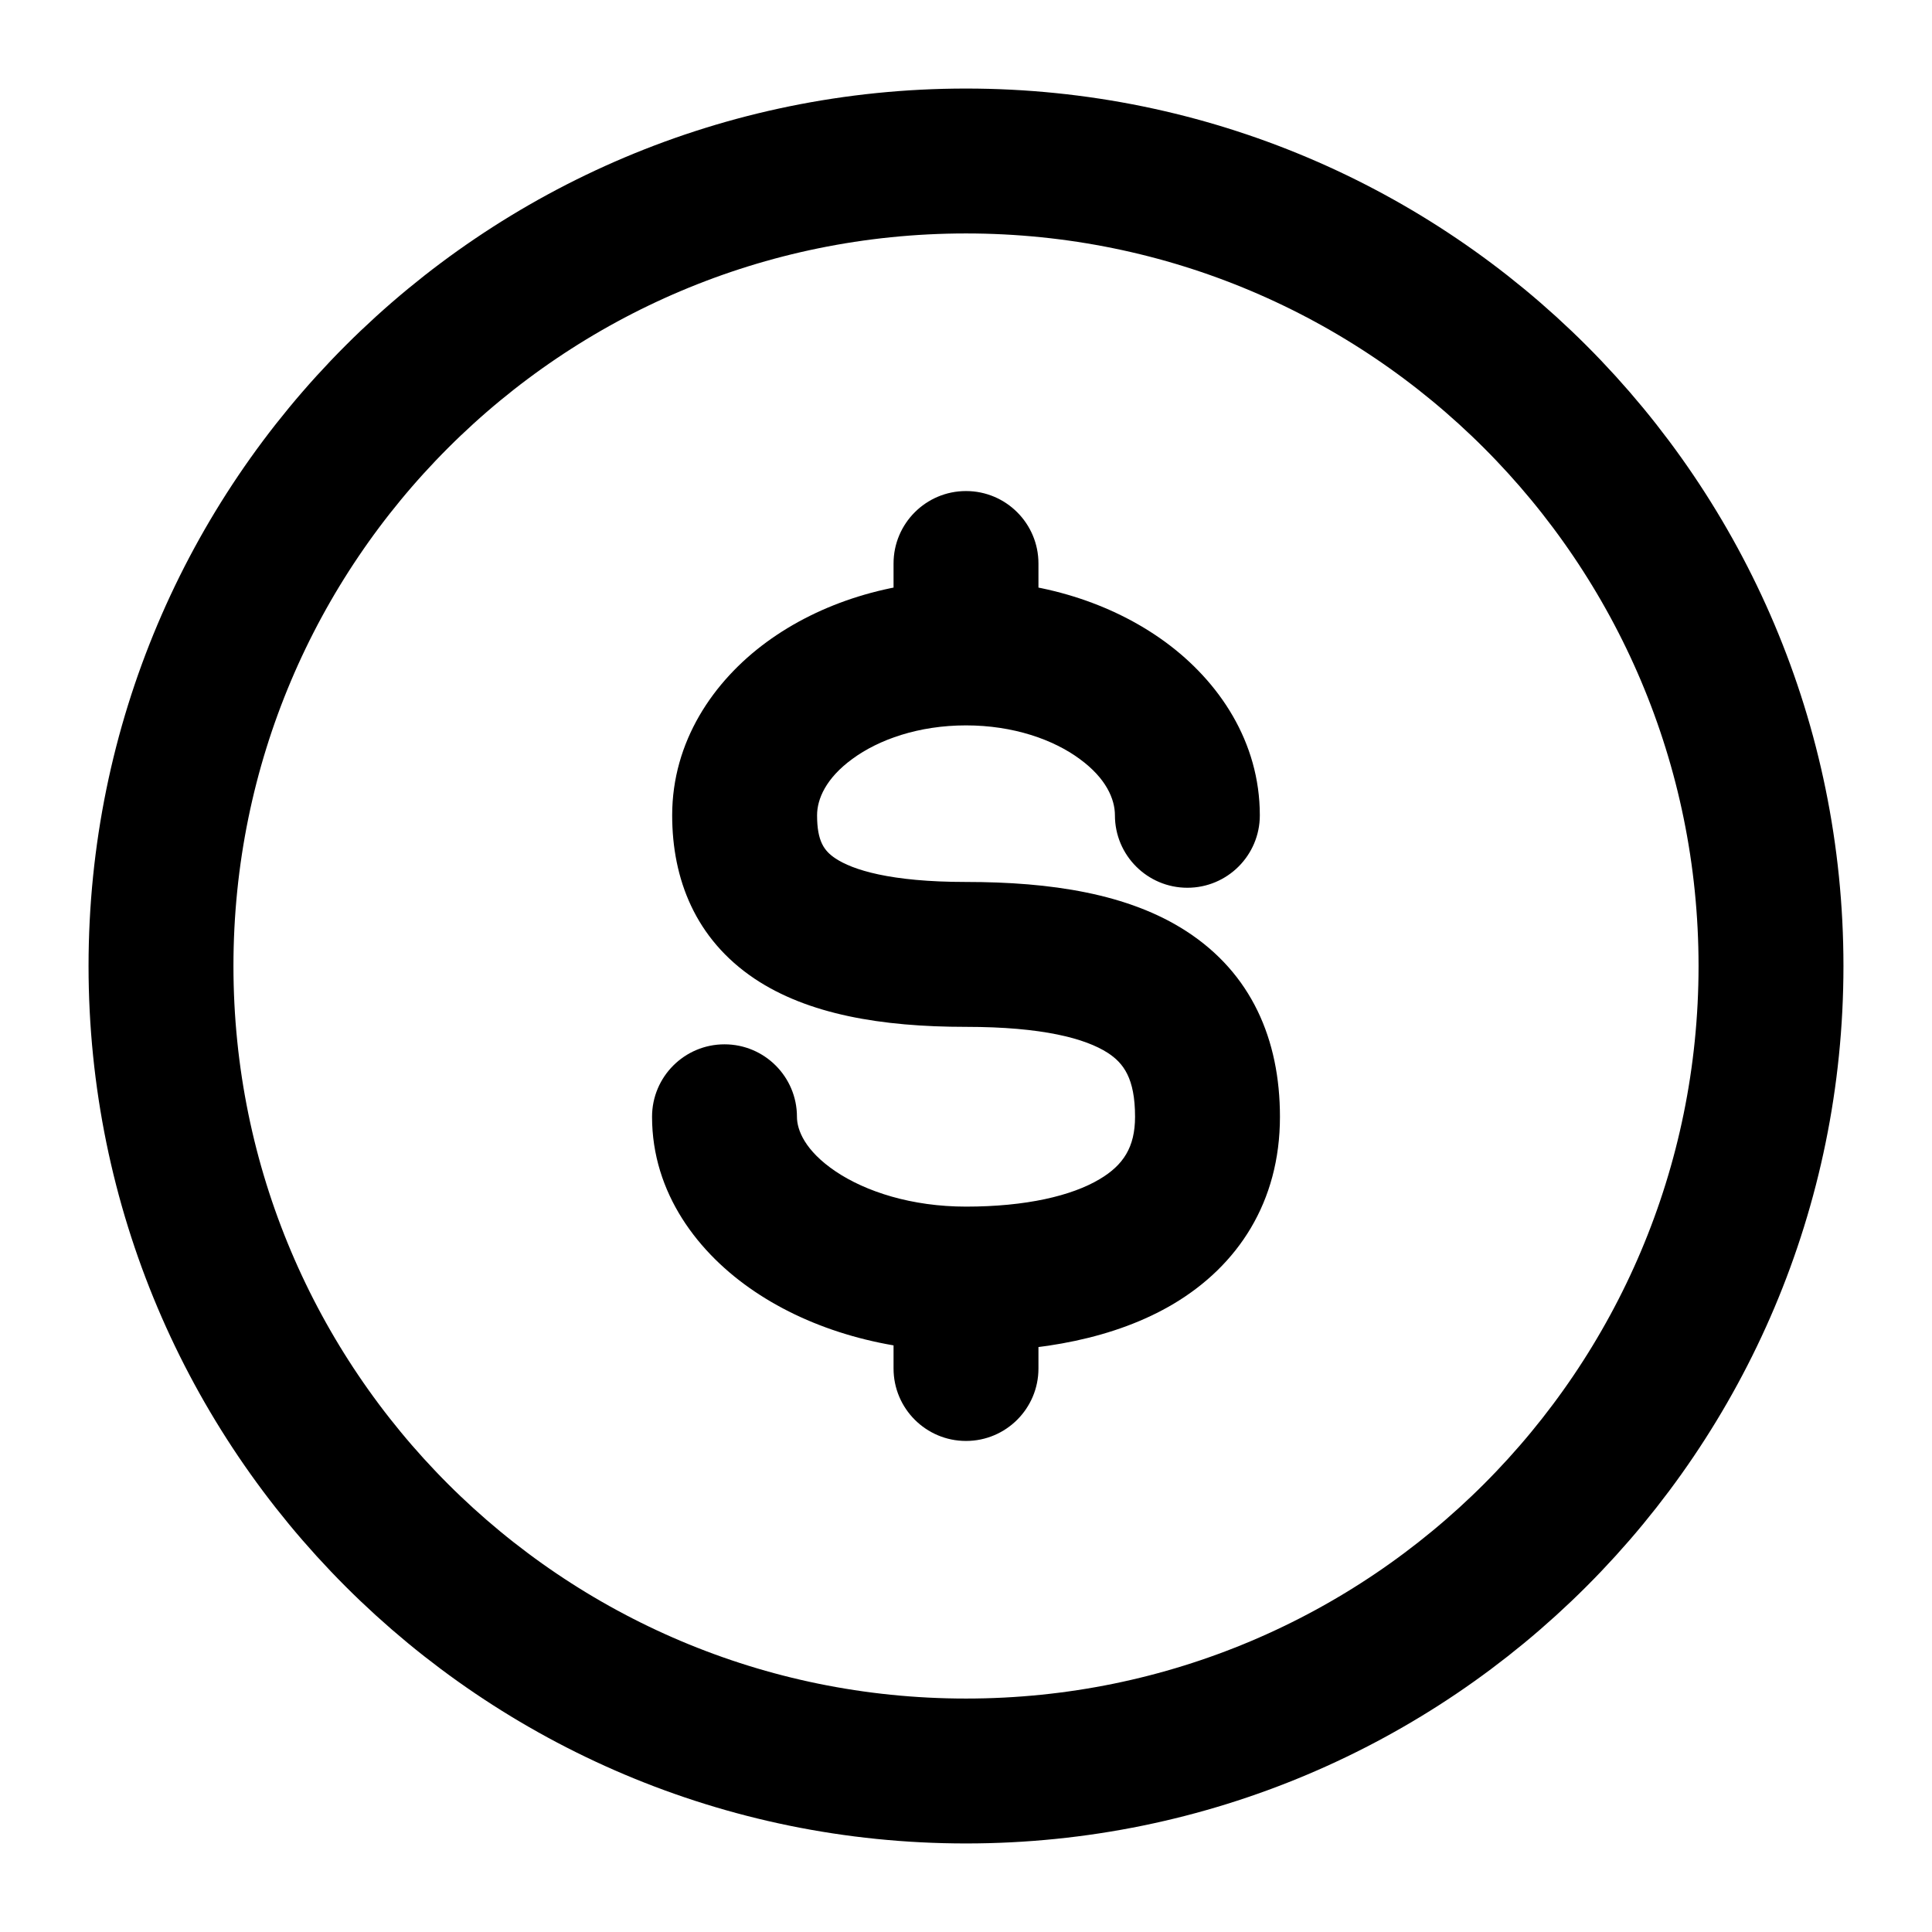 <svg viewBox="0 0 24 24" fill="none" xmlns="http://www.w3.org/2000/svg">
<g>
<path d="M22 12C22 17.523 17.523 22 12 22C6.477 22 2 17.523 2 12C2 6.477 6.477 2 12 2C17.523 2 22 6.477 22 12Z" stroke="currentColor" stroke-width="1.8"/>
<path d="M13.85 10.128C13.85 10.625 14.253 11.028 14.75 11.028C15.247 11.028 15.65 10.625 15.65 10.128H13.85ZM9.9 13.873C9.9 13.376 9.497 12.973 9 12.973C8.503 12.973 8.1 13.376 8.1 13.873H9.9ZM12.9 7C12.9 6.503 12.497 6.1 12 6.1C11.503 6.1 11.1 6.503 11.1 7L12.9 7ZM11.1 17C11.1 17.497 11.503 17.9 12 17.9C12.497 17.9 12.9 17.497 12.9 17H11.1ZM12 10.956C11.057 10.956 10.589 10.805 10.376 10.662C10.239 10.57 10.15 10.452 10.15 10.128H8.35C8.35 10.917 8.636 11.663 9.374 12.158C10.036 12.6 10.943 12.756 12 12.756V10.956ZM10.15 10.128C10.15 9.927 10.259 9.668 10.588 9.428C10.915 9.187 11.412 9.011 12 9.011V7.211C11.069 7.211 10.191 7.487 9.523 7.976C8.856 8.465 8.35 9.215 8.35 10.128H10.15ZM12 9.011C12.588 9.011 13.085 9.187 13.412 9.428C13.741 9.668 13.85 9.927 13.85 10.128H15.65C15.65 9.215 15.144 8.465 14.477 7.976C13.809 7.487 12.931 7.211 12 7.211V9.011ZM14.1 13.873C14.1 14.252 13.953 14.474 13.66 14.648C13.313 14.855 12.747 14.989 12 14.989V16.789C12.909 16.789 13.844 16.635 14.583 16.194C15.376 15.72 15.9 14.934 15.9 13.873H14.1ZM12 14.989C11.326 14.989 10.756 14.804 10.381 14.552C10 14.295 9.9 14.038 9.9 13.873H8.1C8.1 14.821 8.672 15.572 9.377 16.045C10.087 16.523 11.017 16.789 12 16.789V14.989ZM12 12.756C12.95 12.756 13.483 12.9 13.761 13.079C13.956 13.206 14.1 13.394 14.1 13.873H15.9C15.9 12.911 15.544 12.091 14.739 11.569C14.017 11.1 13.05 10.956 12 10.956V12.756ZM12.9 8.111L12.9 7L11.1 7L11.1 8.111L12.9 8.111ZM11.1 15.889V17H12.9V15.889H11.1Z" fill="currentColor"/>
</g>
</svg>
